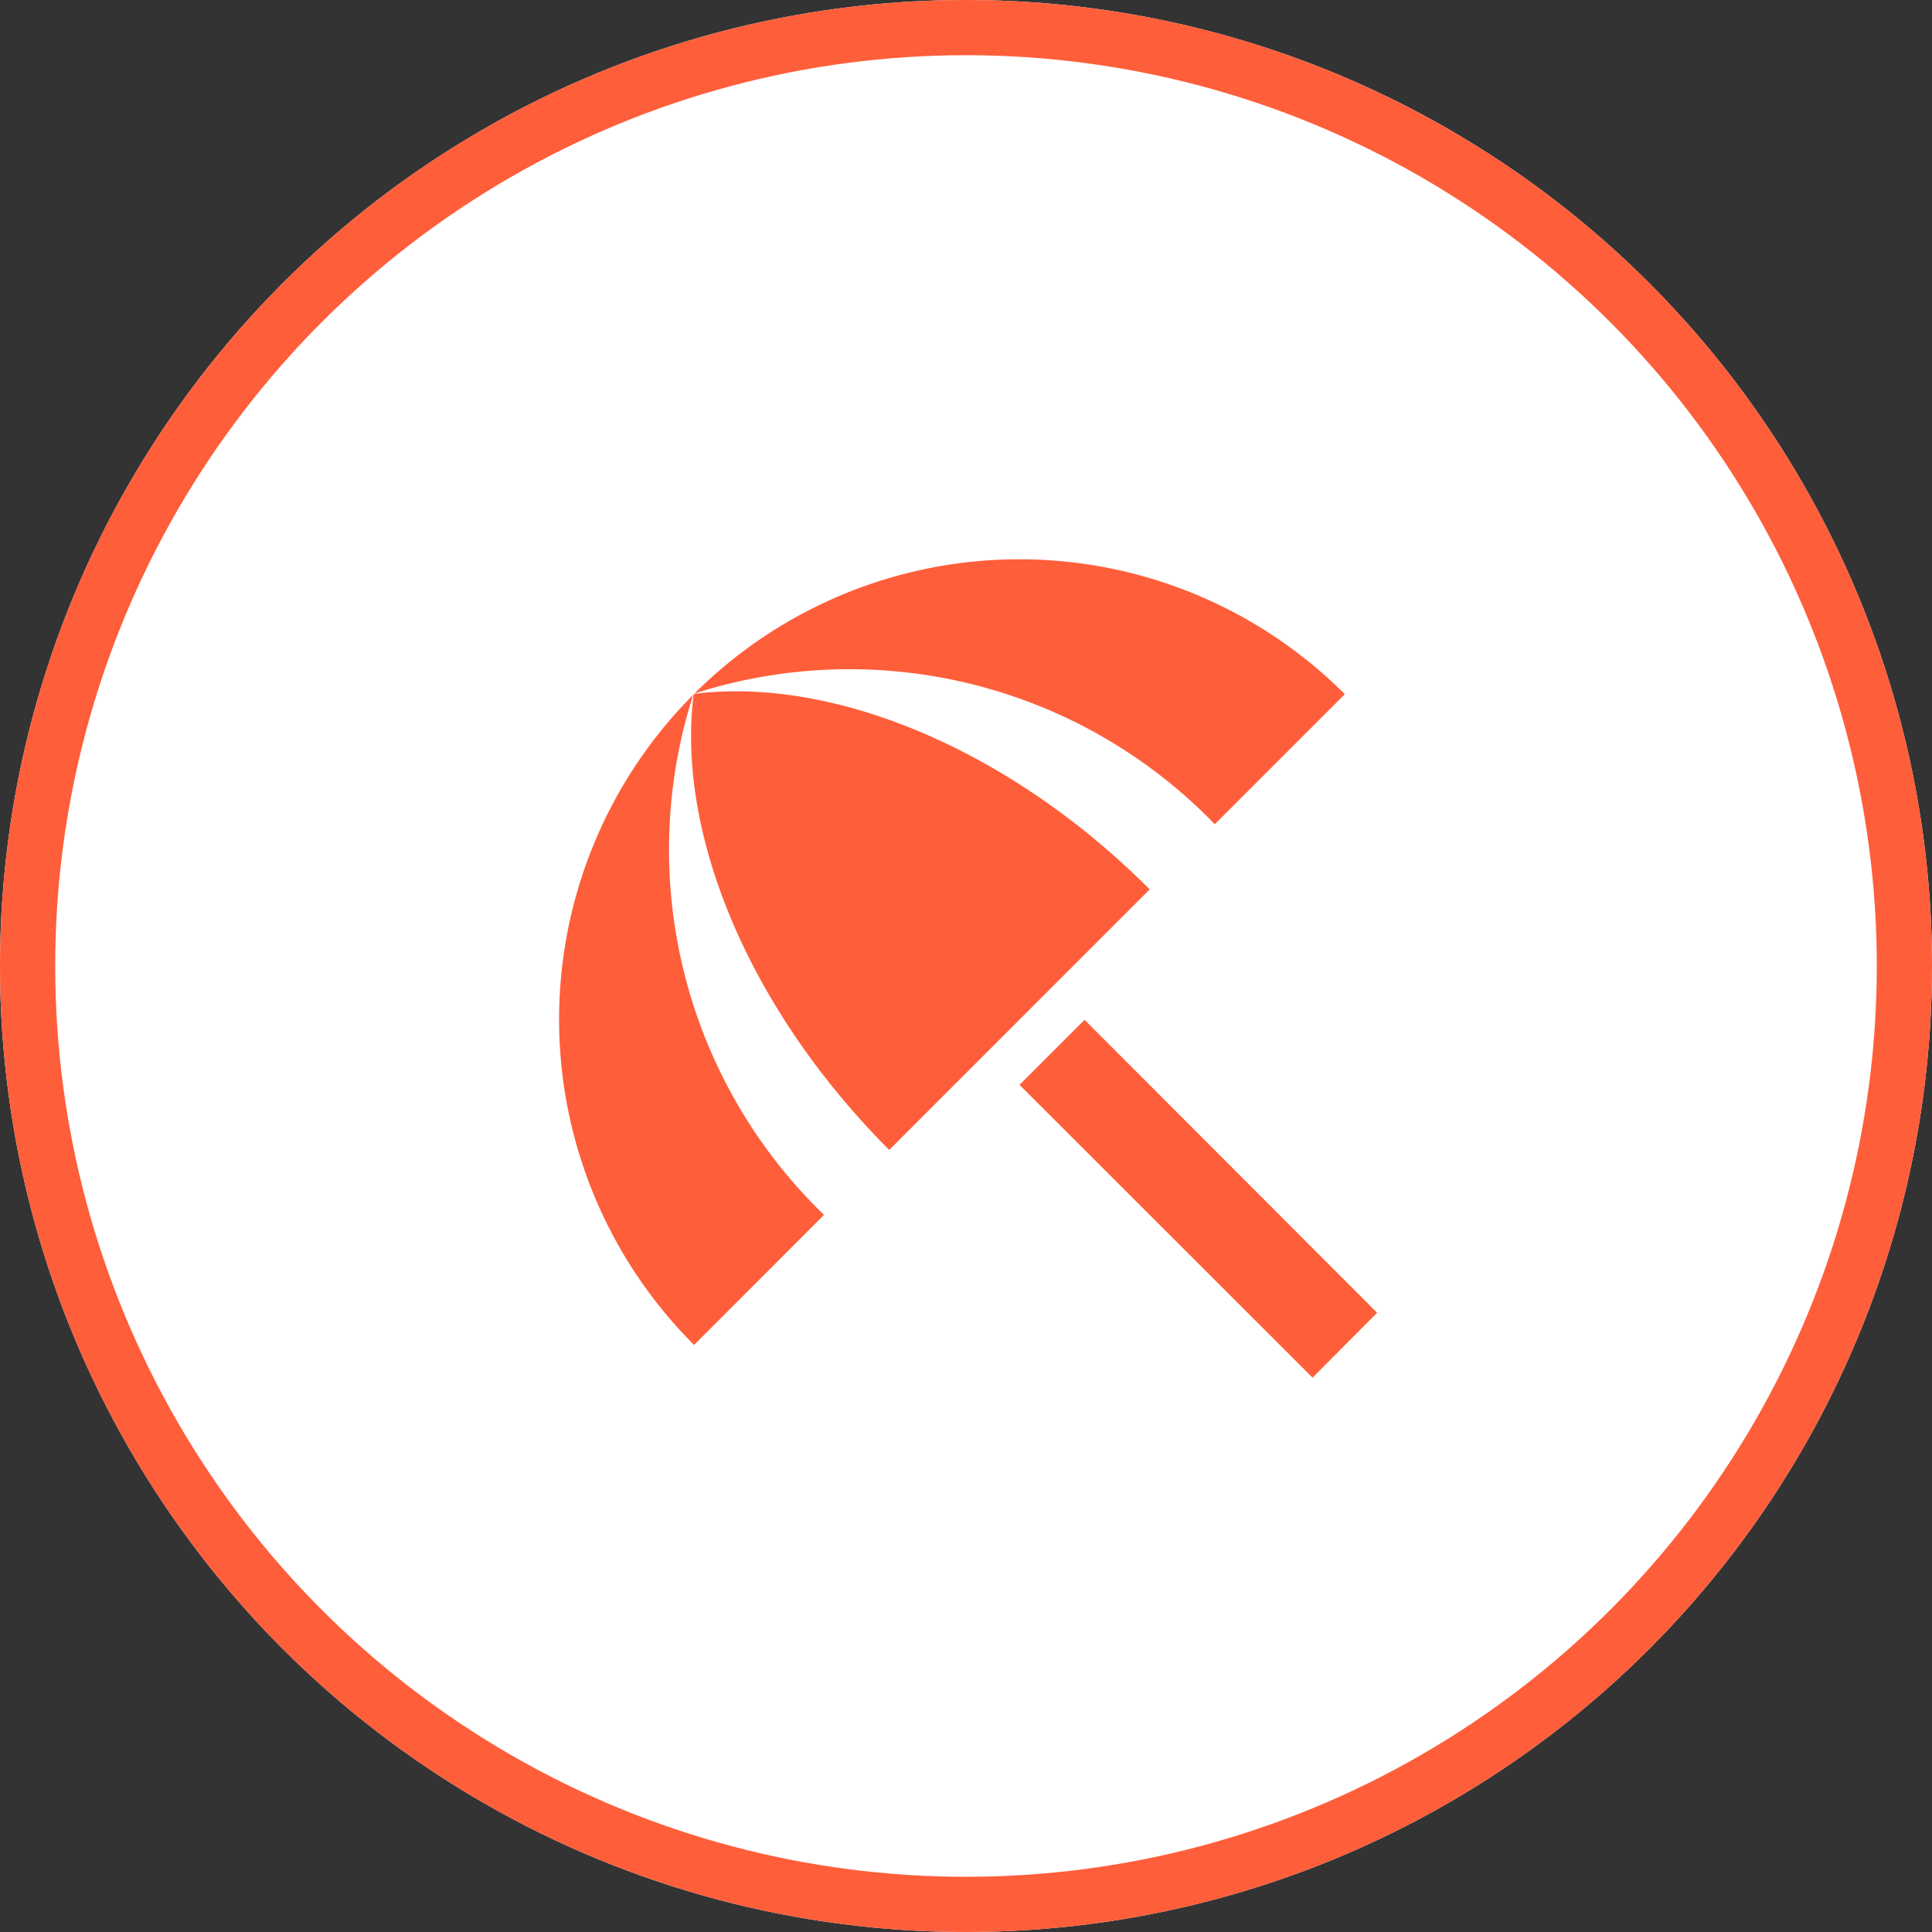 <svg xmlns="http://www.w3.org/2000/svg" width="35" height="35" viewBox="0 0 35 35">
  <rect x="0" y="0" width="35" height="35" fill="#333333" stroke="none"/>
  <g id="Group_5402" data-name="Group 5402" transform="translate(-48.756 -966.844)">
    <g id="Ellipse_12" data-name="Ellipse 12" transform="translate(48.756 966.844)" fill="#fff" stroke="#ff5e3a" stroke-width="1">
      <ellipse cx="17.5" cy="17.5" rx="17.5" ry="17.5" stroke="none"/>
      <ellipse cx="17.5" cy="17.5" rx="17" ry="17" fill="none"/>
    </g>
    <path id="ic_beach_access_24px" d="M11.342,12.521l1.178-1.178,5.3,5.307L16.65,17.825ZM14.879,7.8l2.356-2.356A8.336,8.336,0,0,0,5.455,5.43,9.2,9.2,0,0,1,14.879,7.8ZM5.43,5.455a8.333,8.333,0,0,0,.016,11.778L7.8,14.877A9.2,9.2,0,0,1,5.43,5.455Zm.016-.016-.008.008C5.125,7.925,6.4,11.113,8.981,13.7L13.7,8.98C11.122,6.4,7.926,5.125,5.447,5.438Z" transform="translate(55.884 973.976)" fill="#ff5e3a"/>
  </g>
</svg>
